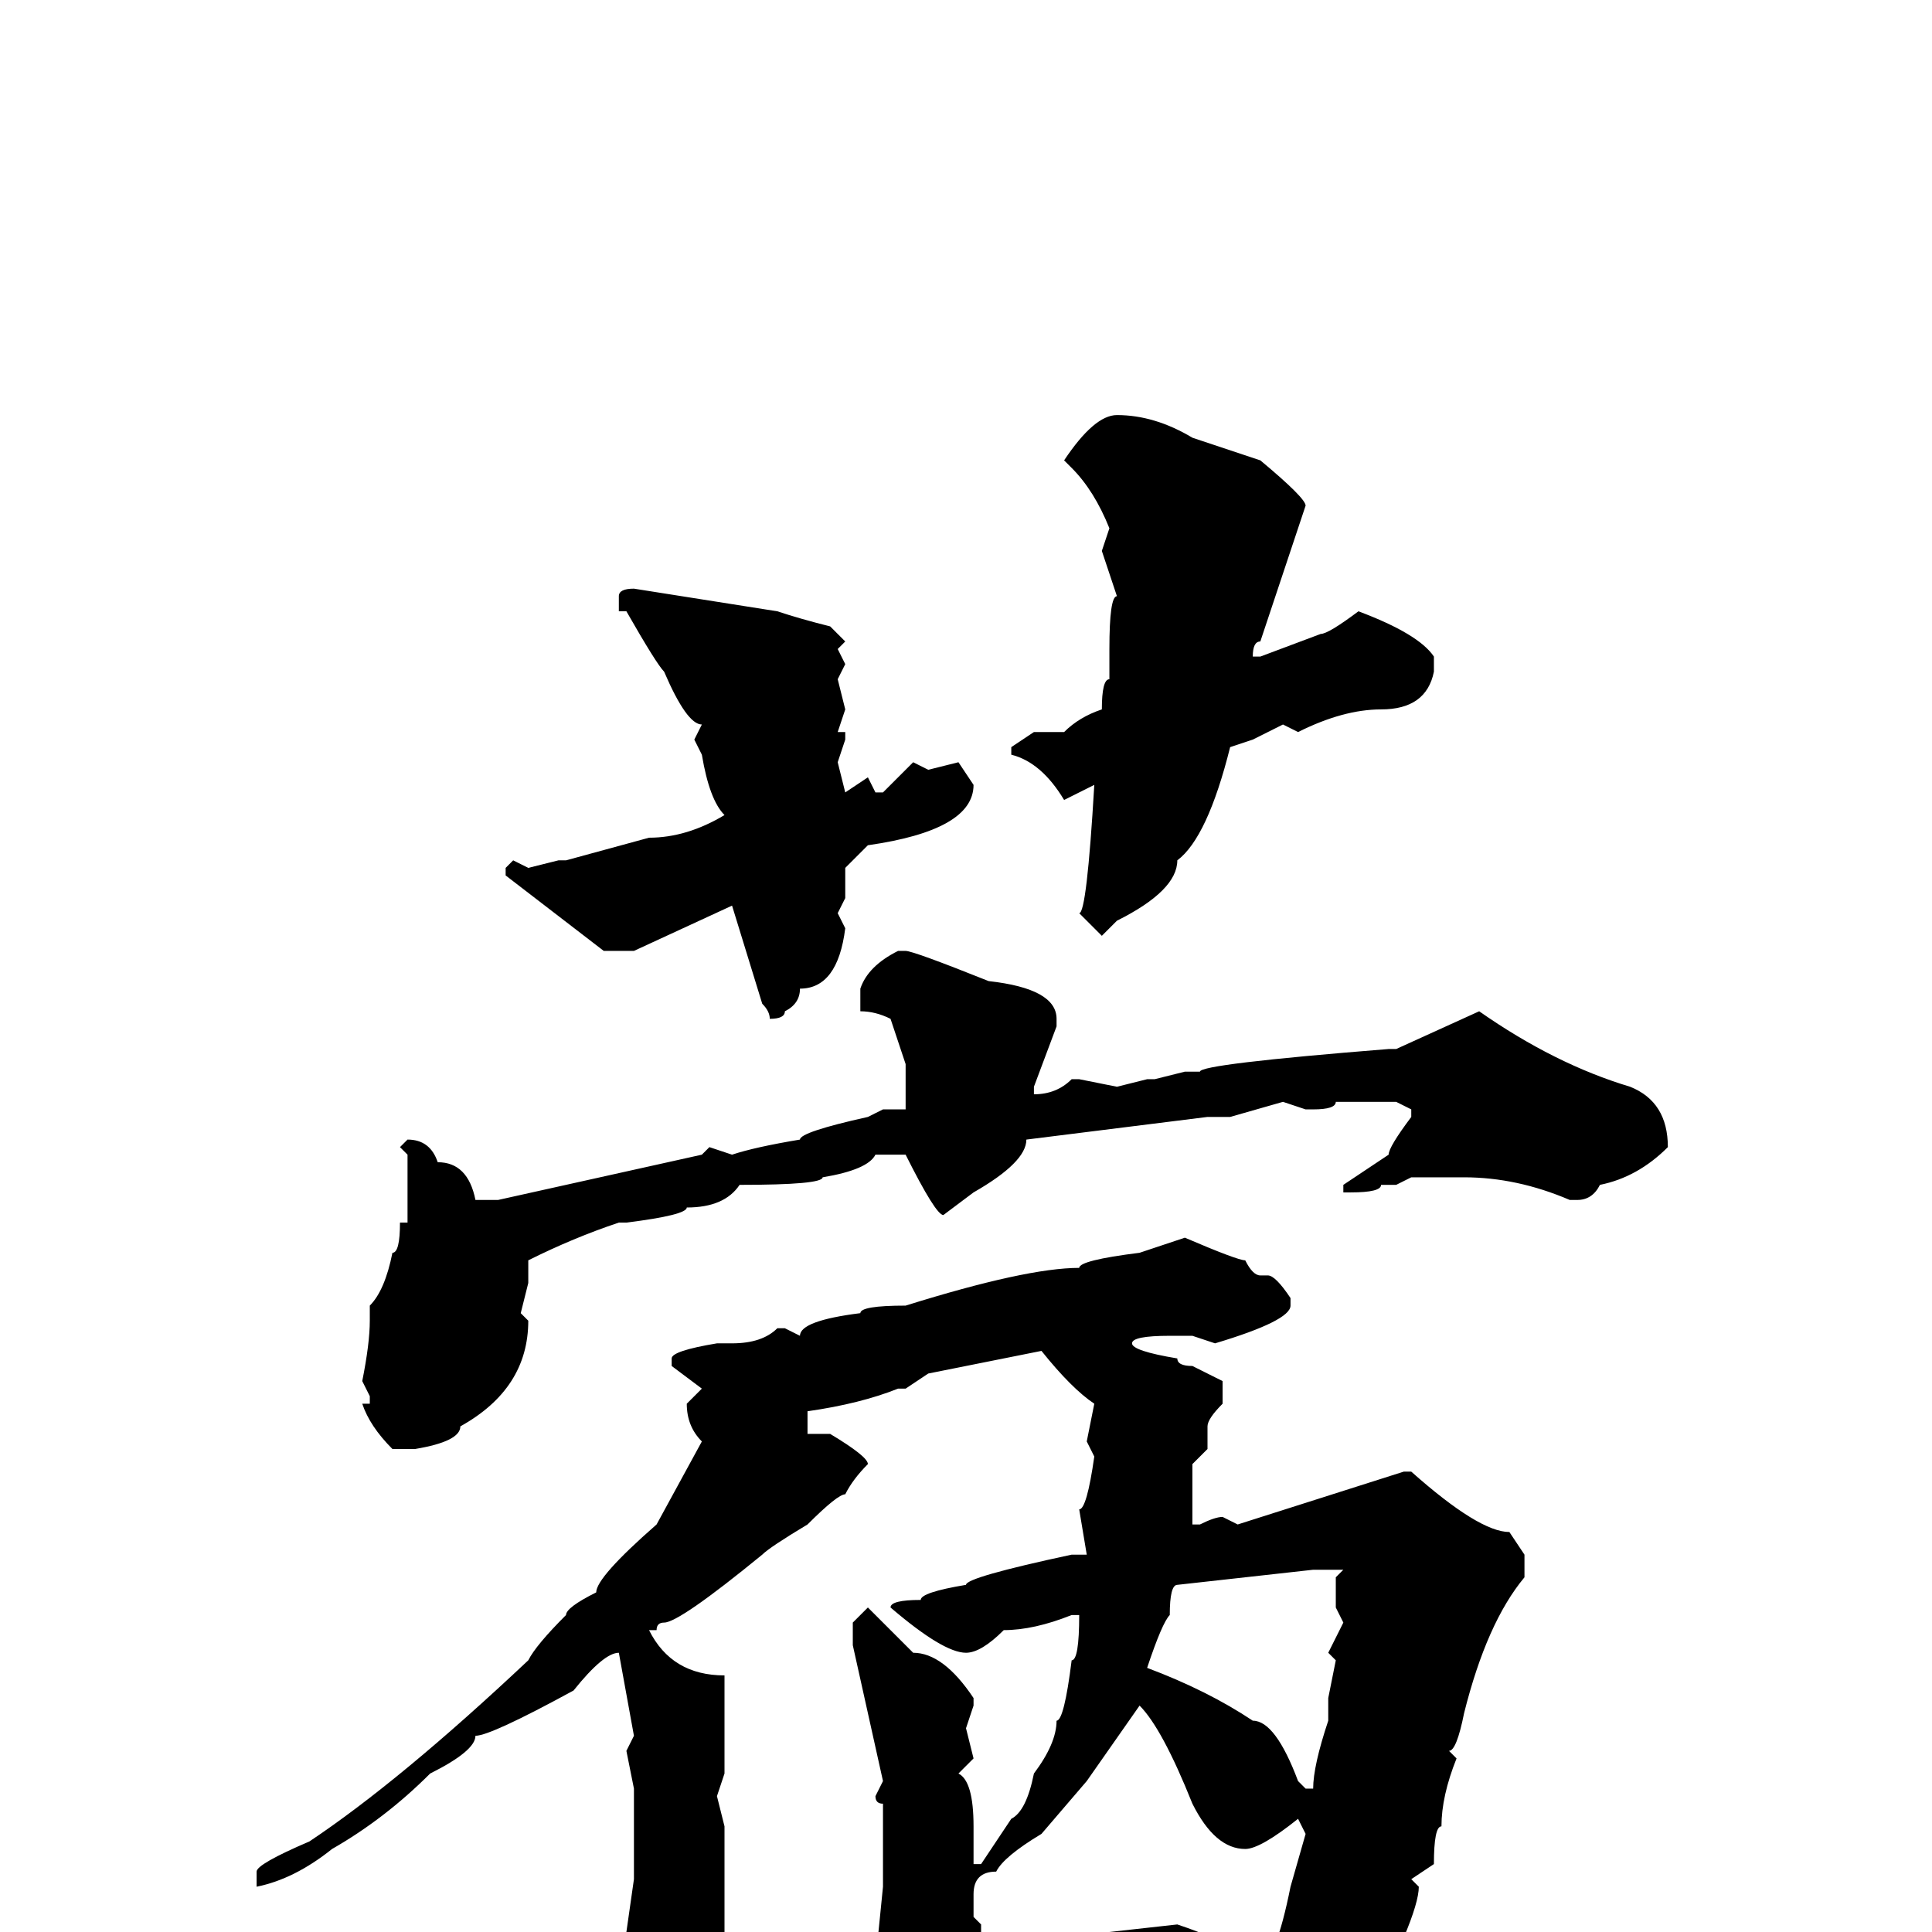 <svg xmlns="http://www.w3.org/2000/svg" viewBox="0 -256 256 256">
	<path fill="#000000" d="M148 -201Q153 -201 158 -198L167 -195Q173 -190 173 -189L167 -171Q166 -171 166 -169H167L175 -172Q176 -172 180 -175Q188 -172 190 -169V-167Q189 -162 183 -162Q178 -162 172 -159L170 -160L166 -158L163 -157Q160 -145 156 -142Q156 -138 148 -134L146 -132L143 -135Q144 -135 145 -152L141 -150Q138 -155 134 -156V-157L137 -159H141Q143 -161 146 -162Q146 -166 147 -166V-168V-169V-170Q147 -177 148 -177L146 -183L147 -186Q145 -191 142 -194L141 -195Q145 -201 148 -201ZM84 -178L103 -175Q106 -174 110 -173L112 -171L111 -170L112 -168L111 -166L112 -162L111 -159H112V-158L111 -155L112 -151L115 -153L116 -151H117L121 -155L123 -154L127 -155L129 -152Q129 -146 115 -144L112 -141V-139V-138V-137L111 -135L112 -133Q111 -125 106 -125Q106 -123 104 -122Q104 -121 102 -121Q102 -122 101 -123L97 -136L84 -130H80L67 -140V-141L68 -142L70 -141L74 -142H75L86 -145Q91 -145 96 -148Q94 -150 93 -156L92 -158L93 -160Q91 -160 88 -167Q87 -168 83 -175H82V-177Q82 -178 84 -178ZM120 -130Q121 -130 131 -126Q140 -125 140 -121V-120L137 -112V-111Q140 -111 142 -113H143L148 -112L152 -113H153L157 -114H159Q159 -115 184 -117H185L196 -122Q206 -115 216 -112Q221 -110 221 -104Q217 -100 212 -99Q211 -97 209 -97H208Q201 -100 194 -100H189H187L185 -99H183Q183 -98 179 -98H178V-99L184 -103Q184 -104 187 -108V-109L185 -110H179H177Q177 -109 174 -109H173L170 -110L163 -108H160L136 -105Q136 -102 129 -98L125 -95Q124 -95 120 -103H116Q115 -101 109 -100Q109 -99 98 -99Q96 -96 91 -96Q91 -95 83 -94H82Q76 -92 70 -89V-87V-86L69 -82L70 -81Q70 -72 61 -67Q61 -65 55 -64H52Q49 -67 48 -70H49V-71L48 -73Q49 -78 49 -81V-83Q51 -85 52 -90Q53 -90 53 -94H54V-95V-98V-100V-103L53 -104L54 -105Q57 -105 58 -102Q62 -102 63 -97H66L93 -103L94 -104L97 -103Q100 -104 106 -105Q106 -106 115 -108L117 -109H118H120V-115L118 -121Q116 -122 114 -122V-123V-125Q115 -128 119 -130ZM157 -92Q164 -89 165 -89Q166 -87 167 -87H168Q169 -87 171 -84V-83Q171 -81 161 -78L158 -79H155Q150 -79 150 -78Q150 -77 156 -76Q156 -75 158 -75L162 -73V-70Q160 -68 160 -67V-64L158 -62V-54H159Q161 -55 162 -55L164 -54L186 -61H187Q196 -53 200 -53L202 -50V-47Q197 -41 194 -29Q193 -24 192 -24L193 -23Q191 -18 191 -14Q190 -14 190 -9L187 -7L188 -6Q188 -2 180 13Q172 22 167 24L166 25Q163 25 163 22V21Q163 20 165 18V12Q163 10 162 5L164 4H166H167Q169 4 171 -6L173 -13L172 -15Q167 -11 165 -11Q161 -11 158 -17Q154 -27 151 -30L144 -20L138 -13Q133 -10 132 -8Q129 -8 129 -5V-2L130 -1V0L129 2L133 4Q137 1 142 1L147 0L156 -1Q162 1 162 2Q162 4 159 8H158L155 7L150 8H148H145H144Q144 9 135 10Q130 12 130 13Q129 13 128 17Q127 17 124 19Q121 19 120 14Q118 10 116 4L117 -6V-7V-9V-10V-13V-15V-17Q116 -17 116 -18L117 -20L113 -38V-41L115 -43L121 -37Q125 -37 129 -31V-30L128 -27L129 -23L127 -21Q129 -20 129 -14V-10V-9H130L134 -15Q136 -16 137 -21Q140 -25 140 -28Q141 -28 142 -36Q143 -36 143 -42H142Q137 -40 133 -40Q130 -37 128 -37Q125 -37 118 -43Q118 -44 122 -44Q122 -45 128 -46Q128 -47 142 -50H144L143 -56Q144 -56 145 -63L144 -65L145 -70Q142 -72 138 -77L123 -74L120 -72H119Q114 -70 107 -69V-68V-66H110Q115 -63 115 -62Q113 -60 112 -58Q111 -58 107 -54Q102 -51 101 -50Q90 -41 88 -41Q87 -41 87 -40H86Q89 -34 96 -34V-32V-27V-21L95 -18L96 -14V-10V3V4V5V9V15Q96 19 90 20Q90 22 86 23H85Q84 23 83 18L84 15Q82 13 82 9V7L84 -7V-9V-14V-19L83 -24L84 -26L82 -37Q80 -37 76 -32Q65 -26 63 -26Q63 -24 57 -21Q51 -15 44 -11Q39 -7 34 -6V-7V-8Q34 -9 41 -12Q53 -20 70 -36Q71 -38 75 -42Q75 -43 79 -45Q79 -47 87 -54L93 -65Q91 -67 91 -70L93 -72L89 -75V-76Q89 -77 95 -78H97Q101 -78 103 -80H104L106 -79Q106 -81 114 -82Q114 -83 120 -83Q136 -88 143 -88Q143 -89 151 -90ZM152 -35Q160 -32 166 -28Q169 -28 172 -20L173 -19H174Q174 -22 176 -28V-31L177 -36L176 -37L178 -41L177 -43V-45V-47L178 -48H177H174L156 -46Q155 -46 155 -42Q154 -41 152 -35Z"/>
</svg>